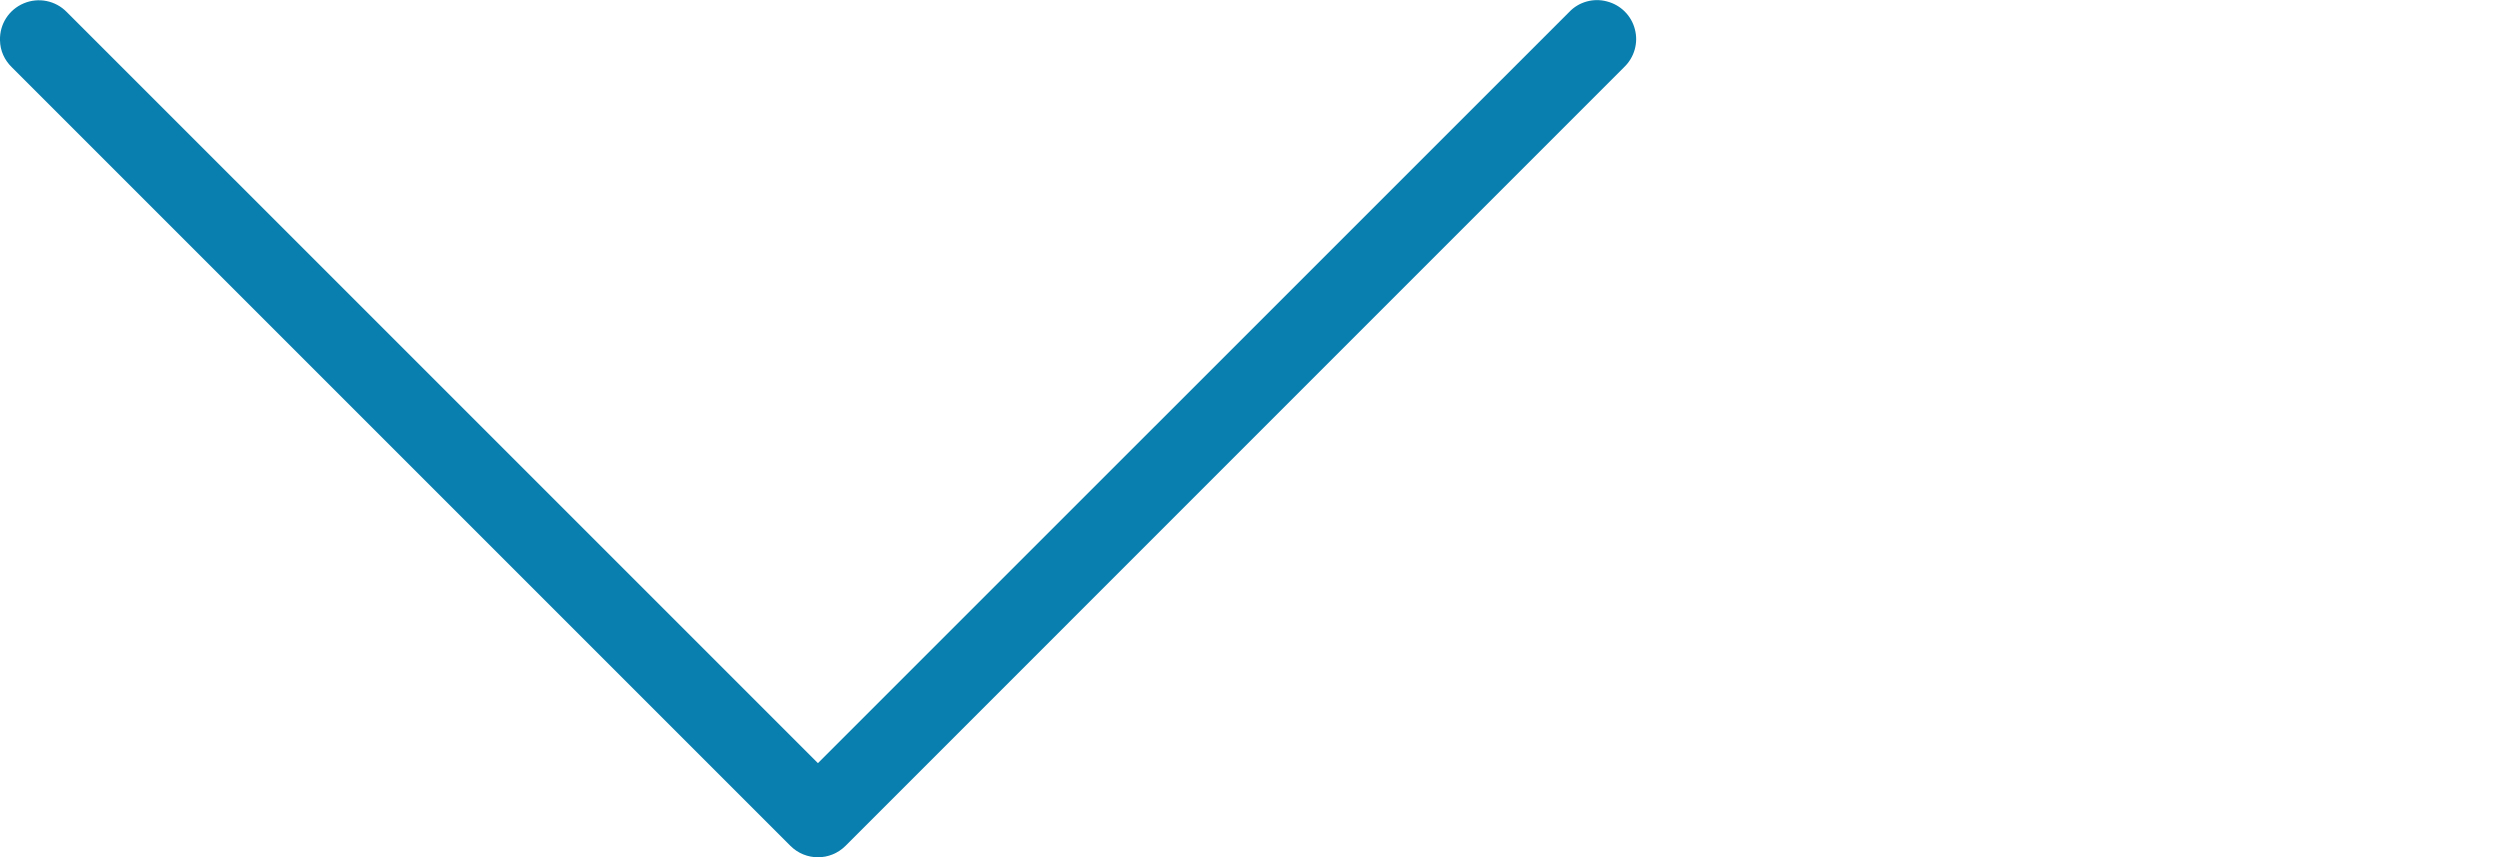 <?xml version="1.0" encoding="utf-8"?>
<!-- Generator: Adobe Illustrator 16.0.0, SVG Export Plug-In . SVG Version: 6.00 Build 0)  -->
<!DOCTYPE svg PUBLIC "-//W3C//DTD SVG 1.1//EN" "http://www.w3.org/Graphics/SVG/1.1/DTD/svg11.dtd">
<svg version="1.1" id="Layer_1" xmlns="http://www.w3.org/2000/svg" xmlns:xlink="http://www.w3.org/1999/xlink" x="0px" y="0px"
	 width="35px" height="12px" viewBox="113.546 244.153 35 12" enable-background="new 113.546 244.153 35 12" xml:space="preserve">
<path fill="#087FAE" d="M113.546,244.718c0.002,0.143,0.063,0.277,0.164,0.375l10.902,10.902c0.213,0.213,0.558,0.213,0.771,0
	l10.901-10.902c0.143-0.137,0.201-0.341,0.15-0.531c-0.049-0.191-0.199-0.34-0.391-0.389c-0.189-0.051-0.395,0.006-0.529,0.149
	l-10.517,10.515l-10.516-10.515c-0.158-0.162-0.396-0.209-0.603-0.122C113.67,244.288,113.539,244.492,113.546,244.718z"/>
</svg>
